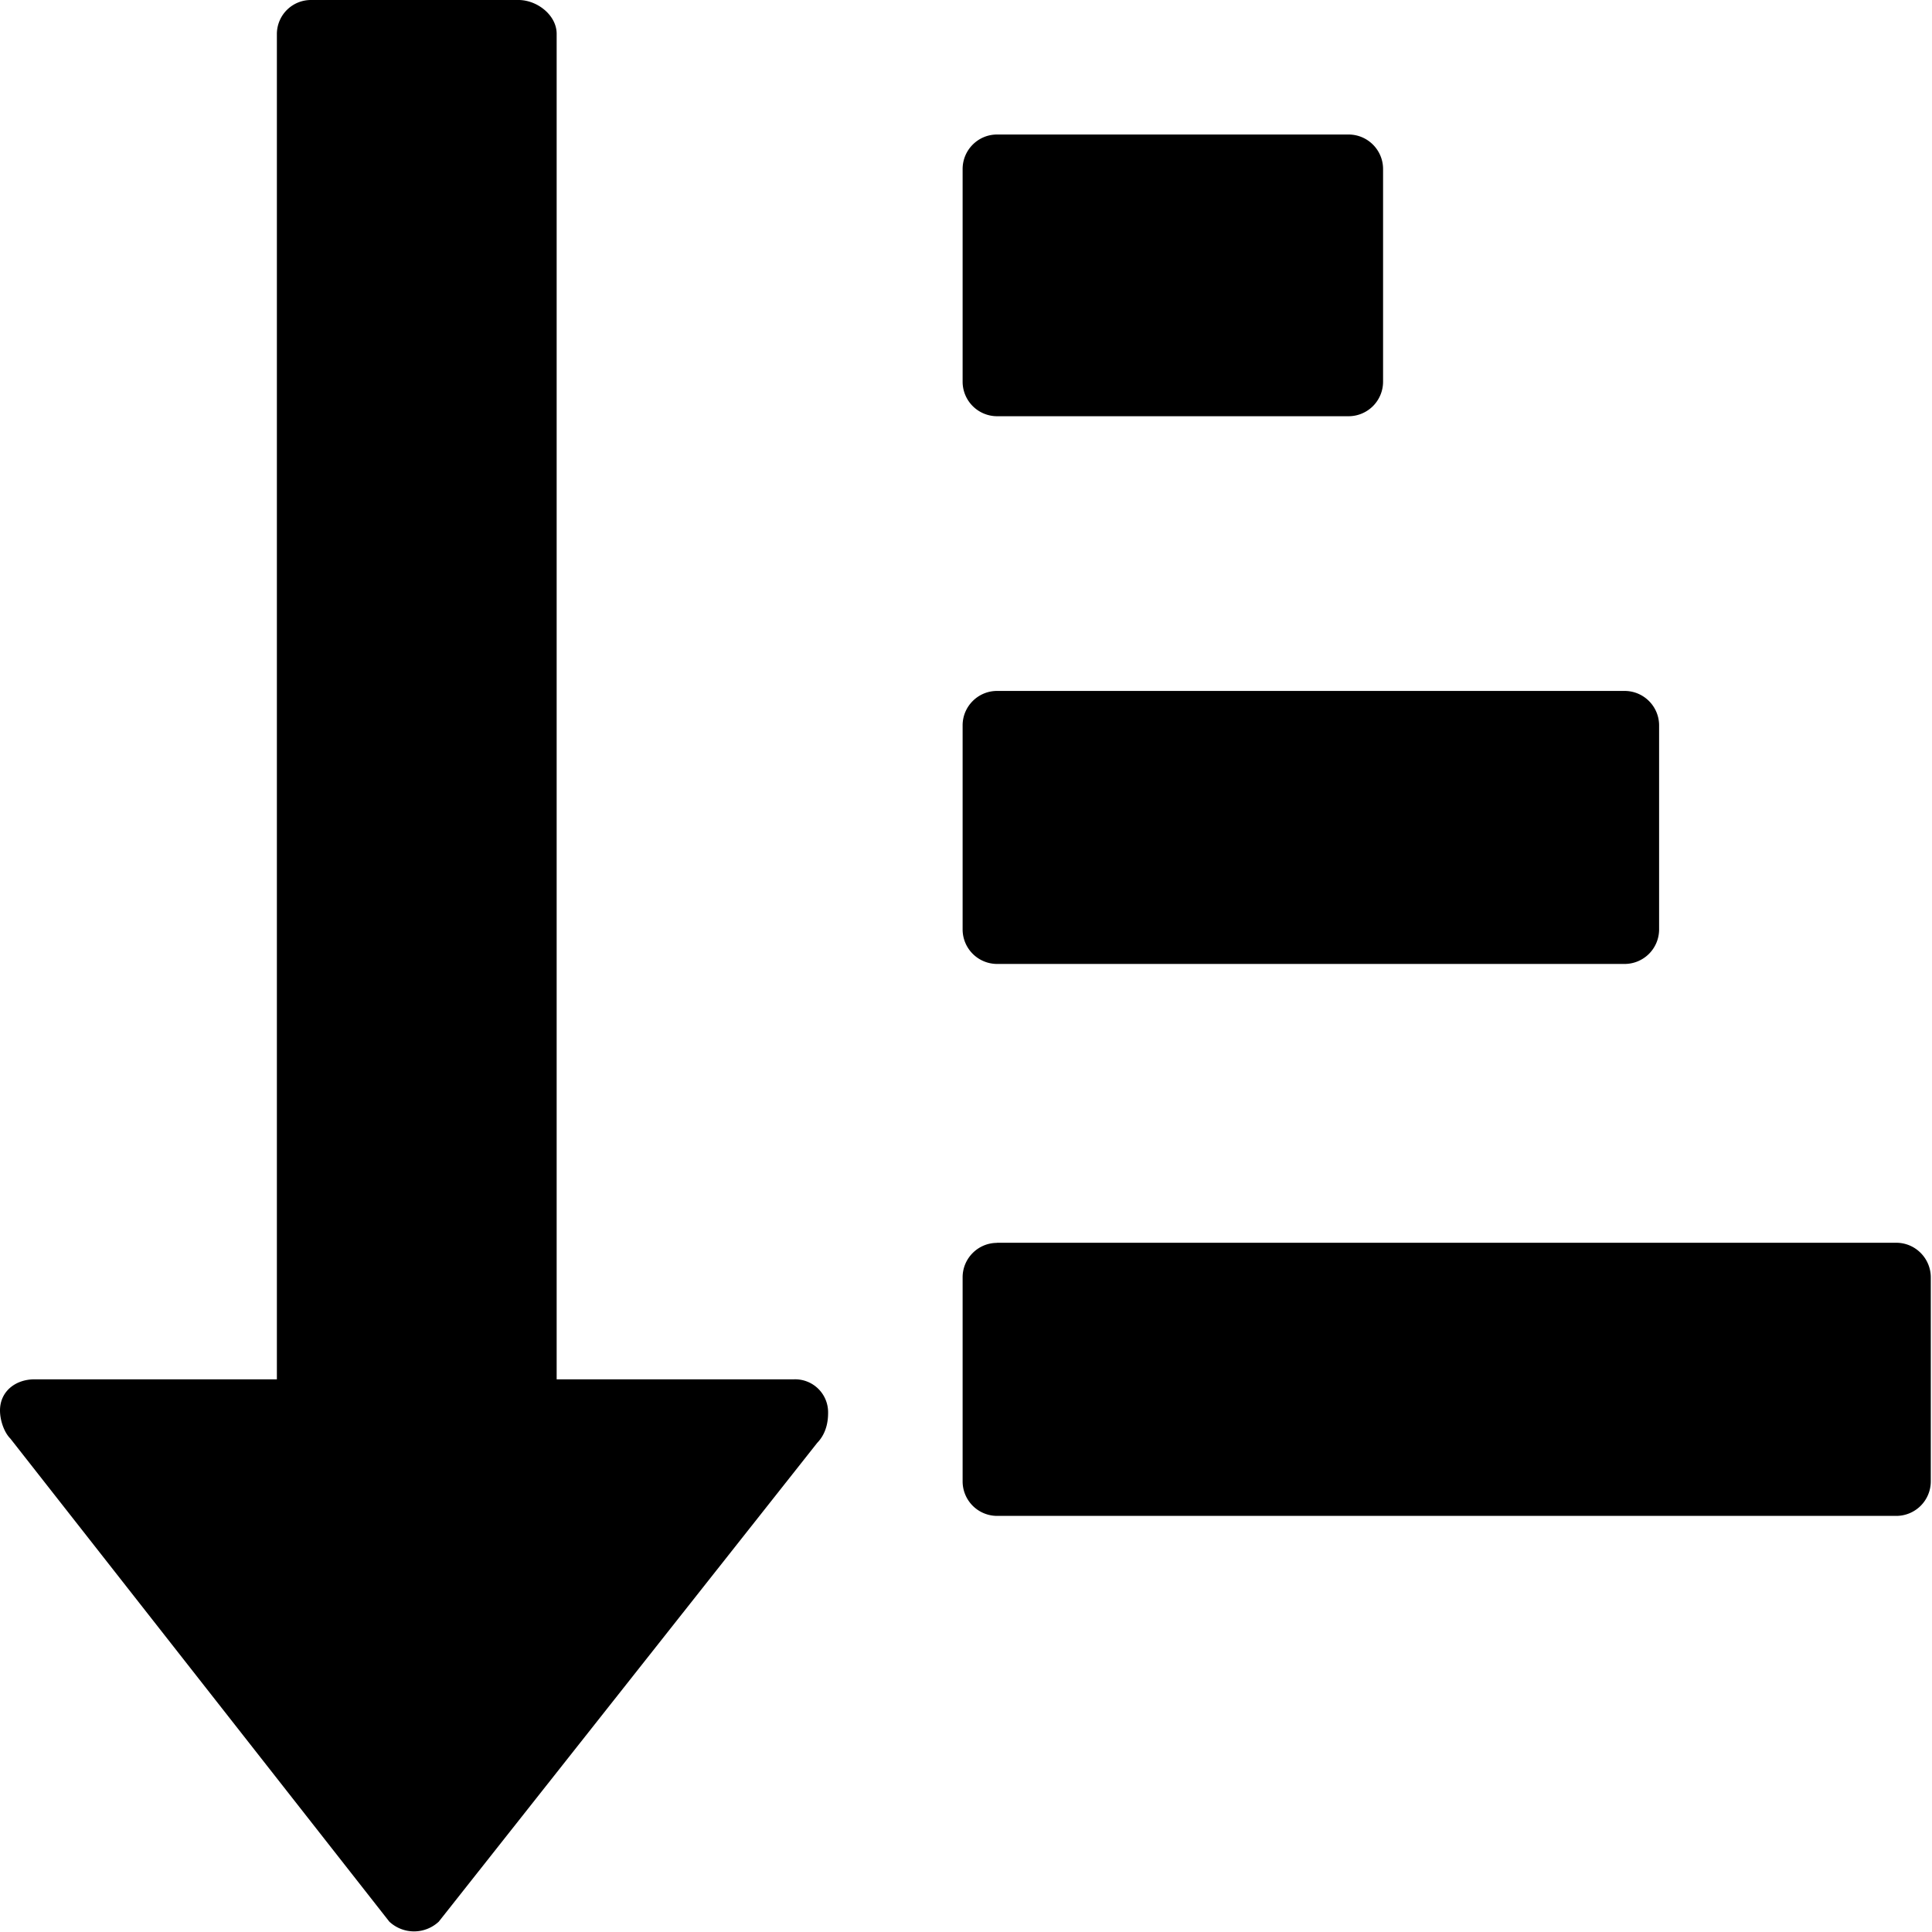 <svg width="16" height="16" fill="none" xmlns="http://www.w3.org/2000/svg"><path d="M8.257 1.114h2.911c.158 0 .286.128.286.286v1.761a.286.286 0 01-.286.286h-2.91a.286.286 0 01-.286-.286V1.4c0-.158.128-.286.285-.286zm0 4.608h5.197c.158 0 .286.128.286.286v1.69a.286.286 0 01-.286.285H8.257a.286.286 0 01-.285-.286v-1.69c0-.157.128-.285.285-.285zm0 4.57h7.447c.158 0 .286.129.286.287v1.69a.286.286 0 01-.286.285H8.257a.286.286 0 01-.285-.286v-1.69c0-.157.128-.285.285-.285zm-2.221 1.131H4.61V.28c0-.154-.161-.28-.316-.28h.03-1.749a.282.282 0 00-.282.281v11.142H.286c-.158 0-.286.1-.286.258 0 .08.033.18.086.233l3.138 4a.3.3 0 00.41 0l3.134-3.965c.09-.093.09-.214.09-.254v-.002s0 .001 0 0a.273.273 0 00-.282-.27h-.54z" fill="#000"/></svg>